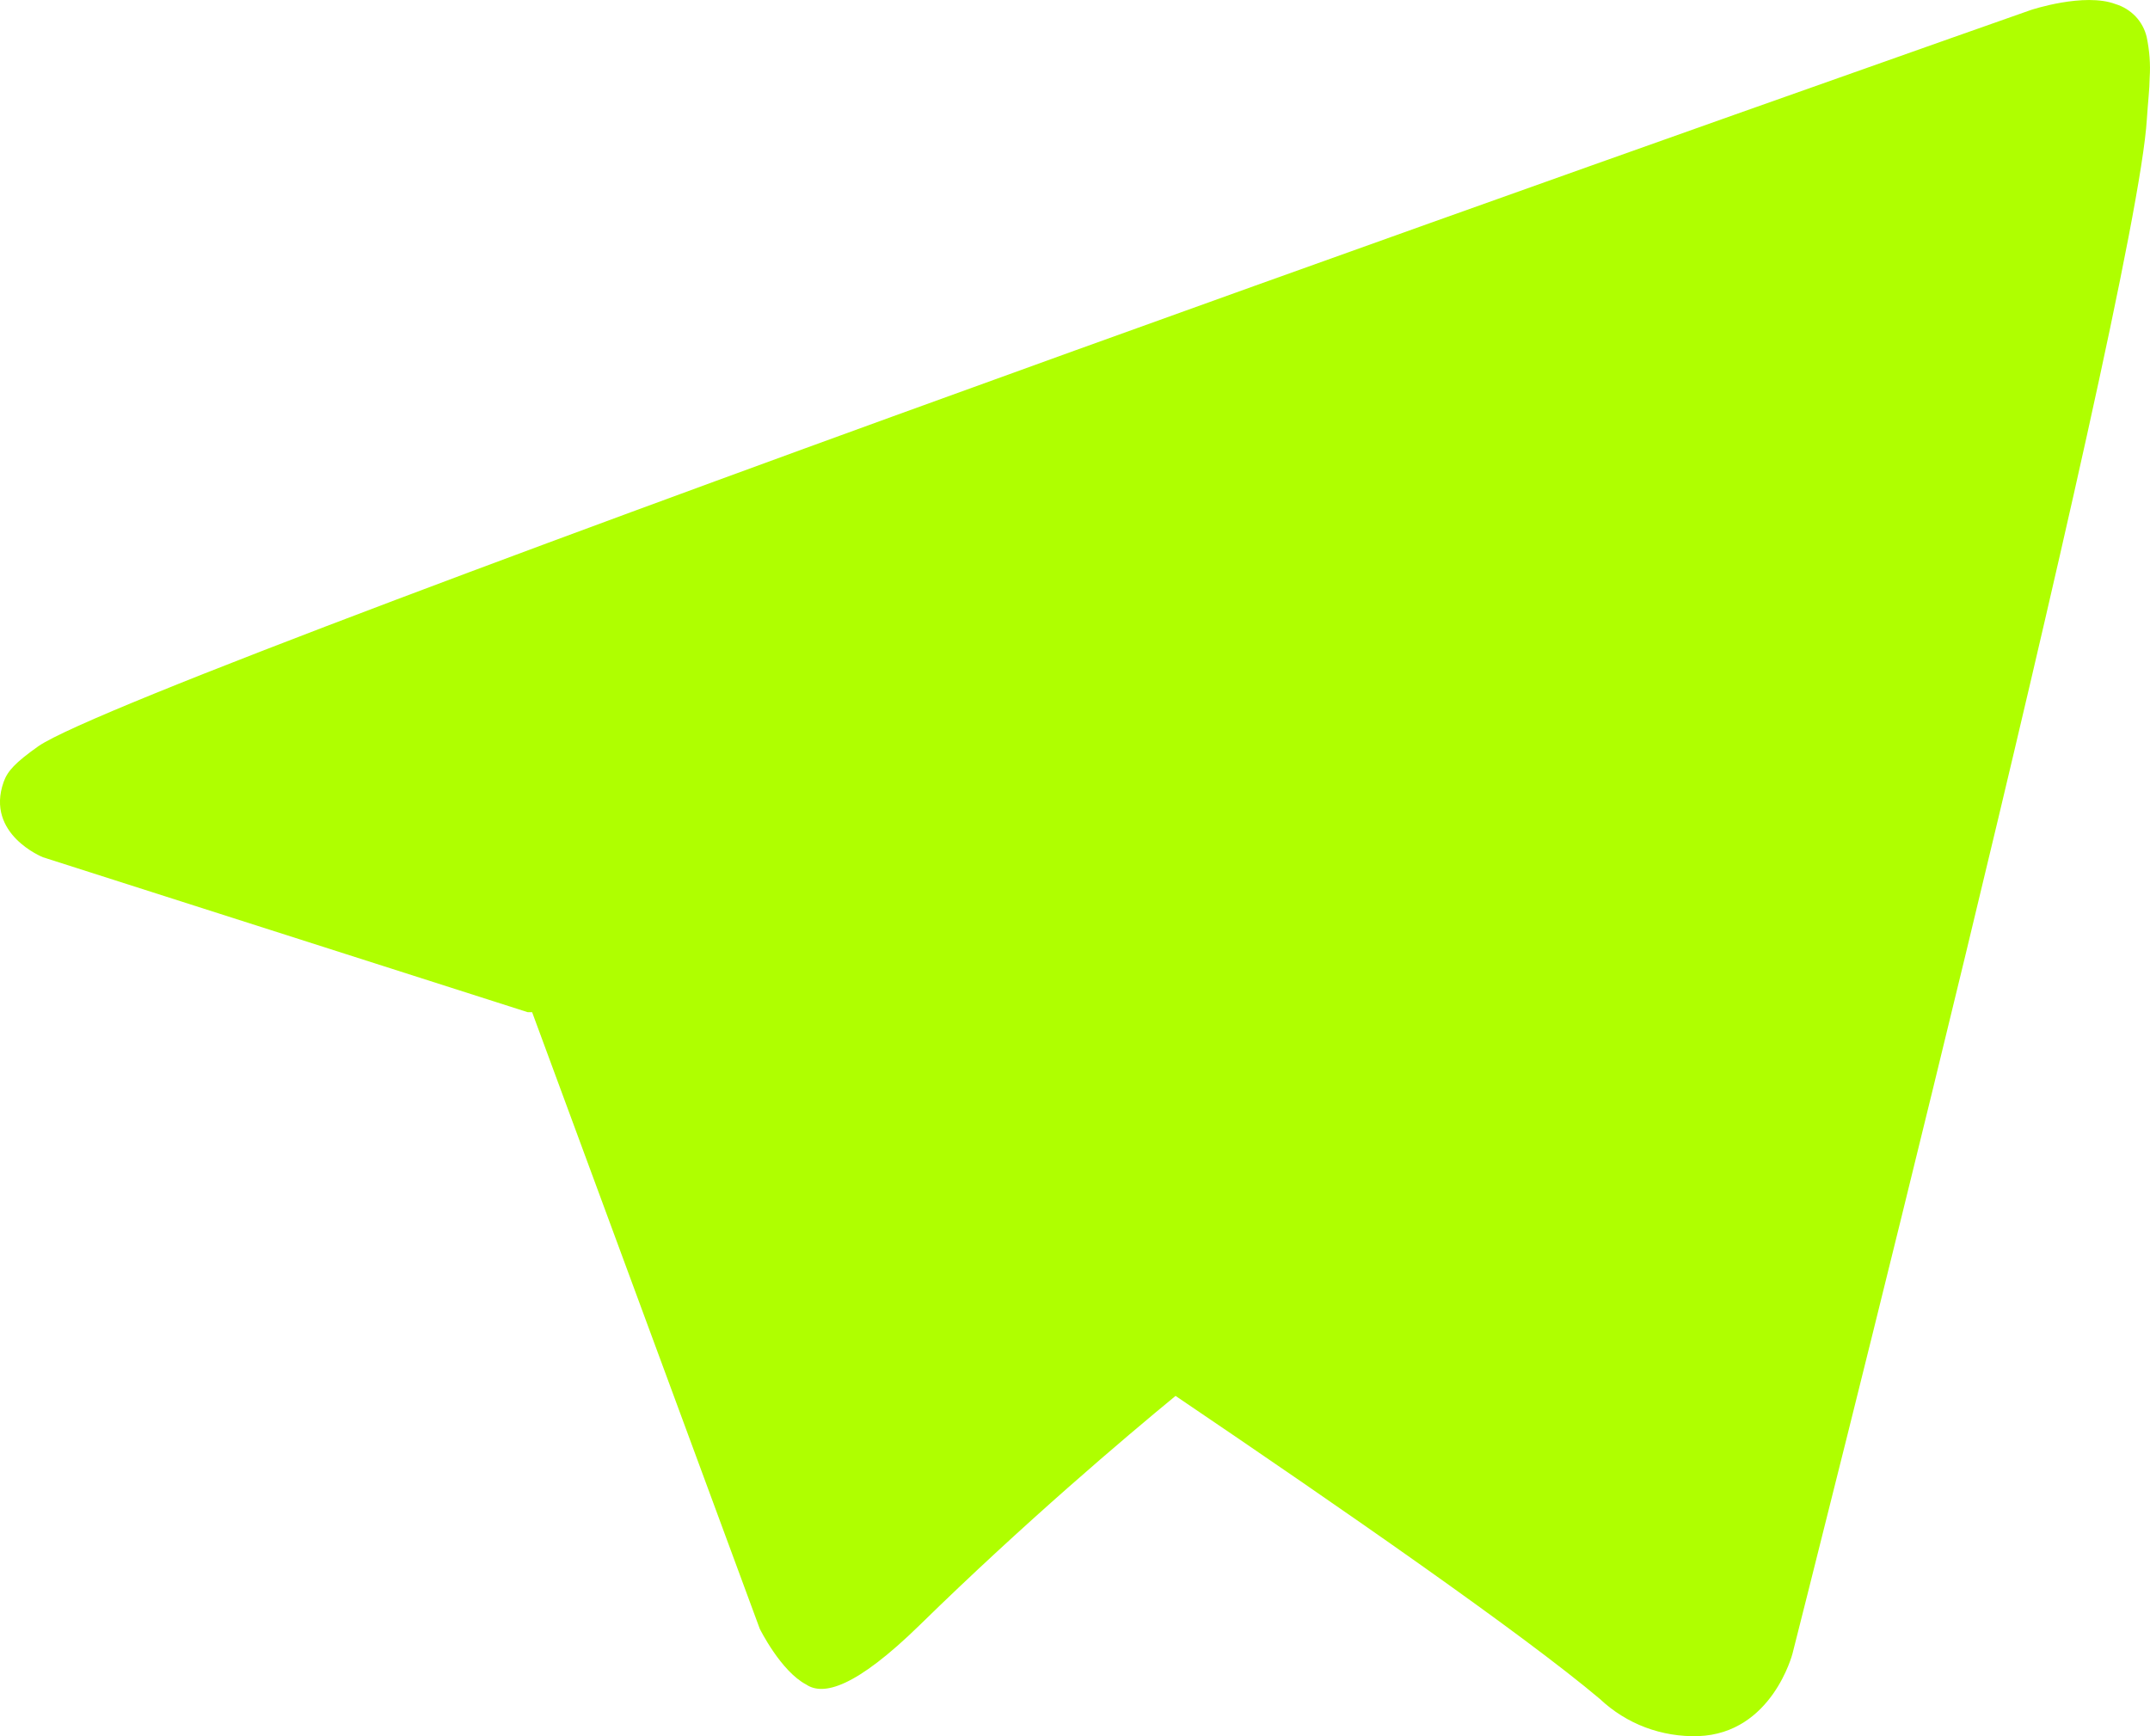 <svg width="26" height="21" viewBox="0 0 26 21" fill="none" xmlns="http://www.w3.org/2000/svg">
<path d="M25.96 0.448C25.938 0.355 25.892 0.269 25.826 0.199C25.759 0.129 25.675 0.077 25.582 0.049C25.203 -0.093 24.562 0.12 24.562 0.12C24.562 0.12 1.761 8.136 0.465 9.025C0.183 9.225 0.091 9.326 0.044 9.458C-0.18 10.091 0.52 10.369 0.52 10.369L6.382 12.243H6.435L9.188 19.701C9.188 19.701 9.441 20.214 9.751 20.376C9.955 20.512 10.343 20.418 11.127 19.651C12.386 18.419 13.606 17.386 14.216 16.884C16.236 18.251 18.412 19.761 19.348 20.55C19.506 20.699 19.692 20.816 19.896 20.893C20.101 20.97 20.319 21.006 20.538 20.999C21.43 20.967 21.677 20 21.677 20C21.677 20 25.831 3.634 25.962 1.441C25.976 1.225 25.994 1.089 25.996 0.941C26.007 0.776 25.994 0.61 25.96 0.448Z" fill="#AFFF00"/>
</svg>
